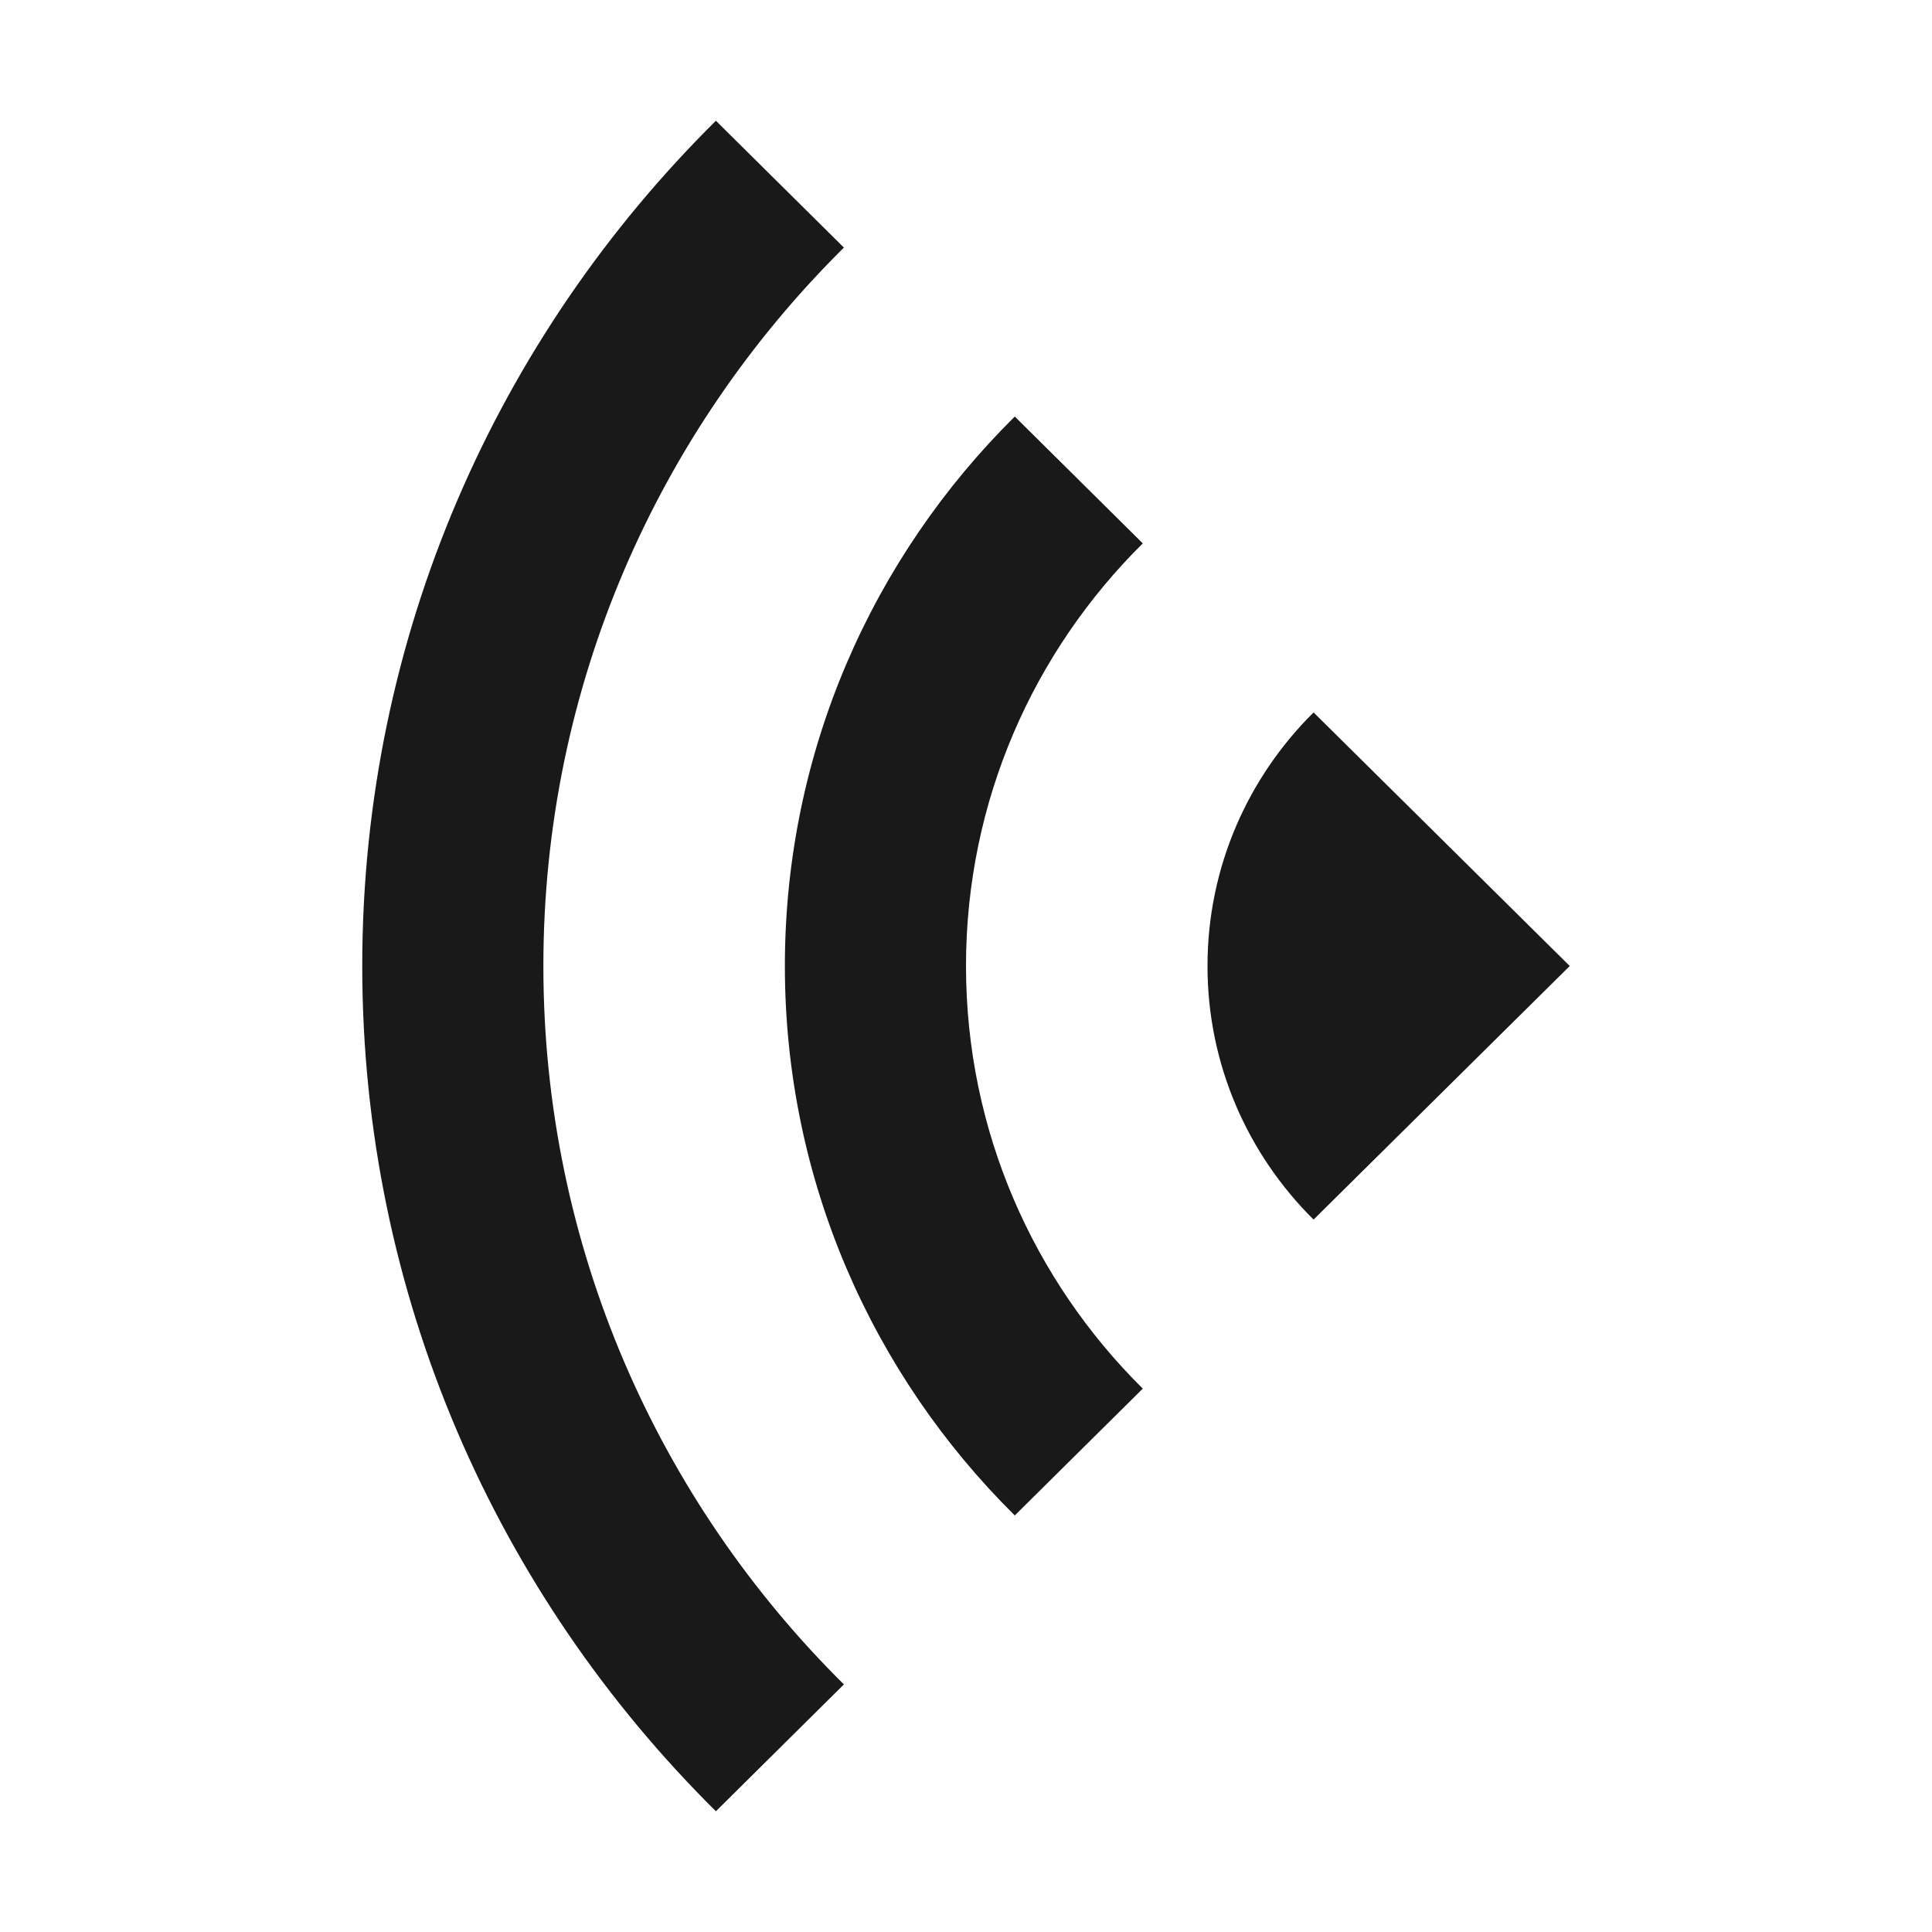 <?xml version="1.0" encoding="UTF-8"?>
<svg width="20px" height="20px" viewBox="0 0 20 20" version="1.1" xmlns="http://www.w3.org/2000/svg" xmlns:xlink="http://www.w3.org/1999/xlink">
    <title>voice_me_1</title>
    <g id="切图" stroke="none" stroke-width="1" fill="none" fill-rule="evenodd">
        <g id="voice_me_1" transform="translate(10, 10) scale(-1, 1) translate(-10, -10) translate(0, 0)">
            <path d="M16.25,10 C16.25,13.417 14.851,16.51 12.589,18.75 L11.264,17.437 C13.186,15.534 14.375,12.904 14.375,10 C14.375,7.096 13.186,4.466 11.264,2.563 L12.589,1.25 C14.851,3.49 16.25,6.583 16.25,10 Z M11.875,10 C11.875,12.221 10.966,14.232 9.495,15.688 L8.17,14.375 C9.301,13.255 10,11.708 10,10 C10,8.292 9.301,6.745 8.17,5.625 L9.495,4.312 C10.966,5.768 11.875,7.779 11.875,10 Z M6.402,7.375 C7.08,8.047 7.5,8.975 7.5,10 C7.5,11.025 7.08,11.953 6.402,12.625 L3.75,10 Z" id="Combined-Shape" fill-opacity="0.9" fill="#000000"></path>
            <rect id="BG" fill-opacity="0" fill="#FFFFFF" x="0" y="0" width="20" height="20"></rect>
        </g>
    </g>
</svg>
